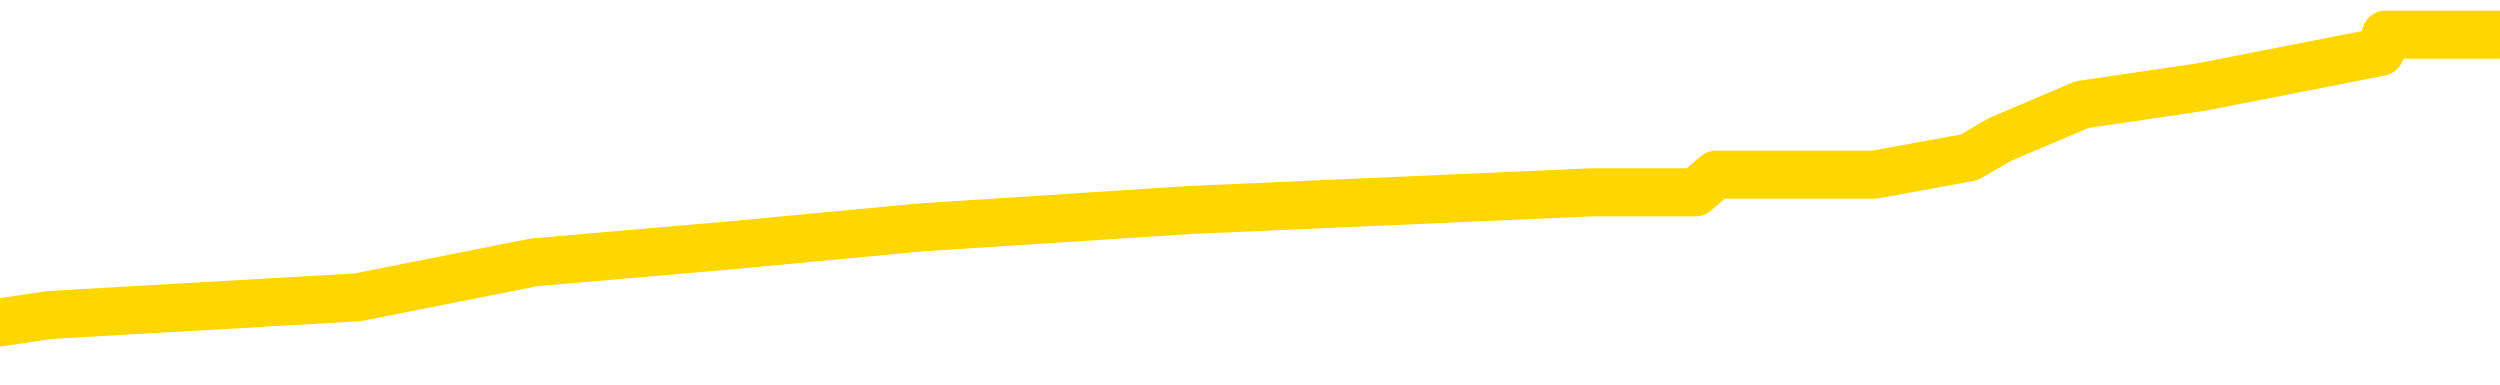<svg xmlns="http://www.w3.org/2000/svg" version="1.1" viewBox="0 0 6500 1000">
	<path fill="none" stroke="gold" stroke-width="125" stroke-linecap="round" stroke-linejoin="round" d="M0 92205  L-610267 92205 L-610083 92159 L-609593 92068 L-609299 92022 L-608988 91931 L-608753 91886 L-608700 91794 L-608641 91703 L-608487 91658 L-608447 91567 L-608314 91521 L-608022 91475 L-607481 91475 L-606871 91430 L-606823 91430 L-606183 91384 L-606150 91384 L-605624 91384 L-605491 91339 L-605101 91247 L-604773 91156 L-604656 91065 L-604445 90974 L-603728 90974 L-603158 90928 L-603051 90928 L-602876 90883 L-602655 90792 L-602253 90746 L-602227 90655 L-601300 90564 L-601212 90473 L-601130 90381 L-601060 90290 L-600762 90245 L-600610 90154 L-598720 90199 L-598619 90199 L-598357 90199 L-598063 90245 L-597922 90154 L-597673 90154 L-597638 90108 L-597479 90062 L-597016 89971 L-596763 89926 L-596550 89835 L-596299 89789 L-595950 89743 L-595023 89652 L-594929 89561 L-594518 89515 L-593348 89424 L-592159 89379 L-592066 89288 L-592039 89196 L-591773 89105 L-591474 89014 L-591345 88923 L-591308 88832 L-590493 88832 L-590109 88877 L-589049 88923 L-588987 88923 L-588722 89835 L-588251 90701 L-588059 91567 L-587795 92432 L-587458 92387 L-587323 92341 L-586867 92296 L-586124 92250 L-586106 92205 L-585941 92113 L-585873 92113 L-585357 92068 L-584328 92068 L-584132 92022 L-583643 91977 L-583281 91931 L-582873 91931 L-582487 91977 L-580783 91977 L-580685 91977 L-580614 91977 L-580552 91977 L-580368 91931 L-580031 91931 L-579391 91886 L-579314 91840 L-579253 91840 L-579066 91794 L-578987 91794 L-578809 91749 L-578790 91703 L-578560 91703 L-578172 91658 L-577284 91658 L-577244 91612 L-577156 91567 L-577129 91475 L-576121 91430 L-575971 91339 L-575947 91293 L-575814 91247 L-575774 91202 L-574516 91156 L-574458 91156 L-573918 91111 L-573866 91111 L-573819 91111 L-573424 91065 L-573284 91020 L-573085 90974 L-572938 90974 L-572773 90974 L-572497 91020 L-572138 91020 L-571585 90974 L-570940 90928 L-570682 90837 L-570528 90792 L-570127 90746 L-570087 90701 L-569966 90655 L-569904 90701 L-569890 90701 L-569797 90701 L-569504 90655 L-569352 90473 L-569022 90381 L-568944 90290 L-568868 90245 L-568641 90108 L-568575 90017 L-568347 89926 L-568295 89835 L-568130 89789 L-567124 89743 L-566941 89698 L-566390 89652 L-565997 89561 L-565600 89515 L-564749 89424 L-564671 89379 L-564092 89333 L-563651 89333 L-563410 89288 L-563253 89288 L-562852 89196 L-562831 89196 L-562386 89151 L-561981 89105 L-561845 89014 L-561670 88923 L-561534 88832 L-561283 88741 L-560283 88695 L-560201 88649 L-560066 88604 L-560027 88558 L-559137 88513 L-558922 88467 L-558478 88422 L-558361 88376 L-558304 88330 L-557628 88330 L-557528 88285 L-557499 88285 L-556157 88239 L-555751 88194 L-555712 88148 L-554783 88103 L-554685 88057 L-554552 88011 L-554148 87966 L-554122 87920 L-554029 87875 L-553813 87829 L-553402 87738 L-552248 87647 L-551956 87556 L-551928 87464 L-551319 87419 L-551069 87328 L-551050 87282 L-550120 87237 L-550069 87145 L-549946 87100 L-549929 87009 L-549773 86963 L-549598 86872 L-549461 86826 L-549405 86781 L-549297 86735 L-549212 86690 L-548978 86644 L-548903 86598 L-548595 86553 L-548477 86507 L-548307 86462 L-548216 86416 L-548114 86416 L-548090 86371 L-548013 86371 L-547915 86279 L-547548 86234 L-547444 86188 L-546940 86143 L-546489 86097 L-546450 86051 L-546426 86006 L-546386 85960 L-546257 85915 L-546156 85869 L-545714 85824 L-545432 85778 L-544840 85732 L-544709 85687 L-544435 85596 L-544282 85550 L-544129 85505 L-544044 85413 L-543966 85368 L-543780 85322 L-543730 85322 L-543702 85277 L-543623 85231 L-543599 85185 L-543316 85094 L-542712 85003 L-541717 84958 L-541419 84912 L-540685 84866 L-540441 84821 L-540351 84775 L-539773 84730 L-539075 84684 L-538323 84639 L-538004 84593 L-537621 84502 L-537544 84456 L-536910 84411 L-536724 84365 L-536637 84365 L-536507 84365 L-536194 84319 L-536145 84274 L-536003 84228 L-535981 84183 L-535013 84137 L-534468 84092 L-533990 84092 L-533929 84092 L-533605 84092 L-533584 84046 L-533521 84046 L-533311 84000 L-533234 83955 L-533180 83909 L-533157 83864 L-533118 83818 L-533102 83773 L-532345 83727 L-532328 83681 L-531529 83636 L-531377 83590 L-530471 83545 L-529965 83499 L-529736 83408 L-529694 83408 L-529579 83362 L-529403 83317 L-528648 83362 L-528514 83317 L-528349 83271 L-528031 83226 L-527855 83134 L-526833 83043 L-526810 82952 L-526559 82907 L-526346 82815 L-525712 82770 L-525474 82679 L-525441 82587 L-525263 82496 L-525183 82405 L-525093 82360 L-525029 82268 L-524588 82177 L-524565 82132 L-524024 82086 L-523768 82041 L-523273 81995 L-522396 81949 L-522359 81904 L-522307 81858 L-522266 81813 L-522148 81767 L-521872 81721 L-521665 81630 L-521468 81539 L-521445 81448 L-521394 81357 L-521355 81311 L-521277 81266 L-520680 81175 L-520619 81129 L-520516 81083 L-520362 81038 L-519730 80992 L-519049 80947 L-518746 80855 L-518400 80810 L-518202 80764 L-518154 80673 L-517833 80628 L-517206 80582 L-517059 80536 L-517023 80491 L-516965 80445 L-516888 80354 L-516647 80354 L-516559 80309 L-516465 80263 L-516171 80217 L-516037 80172 L-515976 80126 L-515940 80035 L-515667 80035 L-514661 79989 L-514486 79944 L-514435 79944 L-514142 79898 L-513950 79807 L-513617 79762 L-513110 79716 L-512548 79625 L-512533 79534 L-512517 79488 L-512416 79397 L-512302 79306 L-512263 79215 L-512225 79169 L-512159 79169 L-512131 79123 L-511992 79169 L-511699 79169 L-511649 79169 L-511544 79169 L-511280 79123 L-510815 79078 L-510670 79078 L-510616 78987 L-510559 78941 L-510368 78896 L-510002 78850 L-509788 78850 L-509593 78850 L-509535 78850 L-509476 78759 L-509322 78713 L-509053 78668 L-508623 78896 L-508607 78896 L-508531 78850 L-508466 78804 L-508337 78485 L-508313 78440 L-508029 78394 L-507981 78349 L-507927 78303 L-507464 78257 L-507426 78257 L-507385 78212 L-507195 78166 L-506714 78121 L-506227 78075 L-506211 78030 L-506173 77984 L-505916 77938 L-505839 77847 L-505609 77802 L-505593 77711 L-505299 77619 L-504856 77574 L-504409 77528 L-503905 77483 L-503751 77437 L-503464 77391 L-503424 77300 L-503093 77255 L-502871 77209 L-502354 77118 L-502278 77072 L-502031 76981 L-501836 76890 L-501776 76845 L-501000 76799 L-500926 76799 L-500695 76753 L-500679 76753 L-500617 76708 L-500421 76662 L-499957 76662 L-499934 76617 L-499804 76617 L-498503 76617 L-498487 76617 L-498409 76571 L-498316 76571 L-498099 76571 L-497946 76525 L-497768 76571 L-497714 76617 L-497427 76662 L-497387 76662 L-497018 76662 L-496578 76662 L-496395 76662 L-496074 76617 L-495778 76617 L-495332 76525 L-495261 76480 L-494798 76389 L-494360 76343 L-494178 76298 L-492724 76206 L-492592 76161 L-492135 76070 L-491909 76024 L-491523 75933 L-491006 75842 L-490052 75751 L-489258 75659 L-488583 75614 L-488158 75523 L-487847 75477 L-487617 75340 L-486934 75204 L-486920 75067 L-486711 74885 L-486689 74839 L-486514 74748 L-485564 74702 L-485296 74611 L-484481 74566 L-484170 74474 L-484133 74429 L-484075 74338 L-483459 74292 L-482821 74201 L-481195 74155 L-480521 74110 L-479879 74110 L-479801 74110 L-479745 74110 L-479709 74110 L-479681 74064 L-479569 73973 L-479551 73927 L-479528 73882 L-479375 73836 L-479321 73745 L-479243 73700 L-479124 73654 L-479026 73608 L-478909 73563 L-478640 73472 L-478370 73426 L-478352 73335 L-478153 73289 L-478006 73198 L-477779 73153 L-477645 73107 L-477336 73061 L-477276 73016 L-476923 72925 L-476574 72879 L-476473 72834 L-476409 72742 L-476349 72697 L-475965 72606 L-475584 72560 L-475480 72515 L-475219 72469 L-474948 72378 L-474789 72332 L-474757 72287 L-474695 72241 L-474553 72195 L-474369 72150 L-474325 72104 L-474037 72104 L-474021 72059 L-473787 72059 L-473727 72013 L-473688 72013 L-473108 71968 L-472975 71922 L-472951 71740 L-472933 71421 L-472916 71056 L-472899 70691 L-472875 70327 L-472859 70053 L-472838 69734 L-472821 69415 L-472798 69233 L-472781 69051 L-472760 68914 L-472743 68823 L-472694 68686 L-472622 68549 L-472587 68321 L-472563 68139 L-472528 67957 L-472486 67774 L-472449 67683 L-472433 67501 L-472409 67364 L-472372 67273 L-472355 67136 L-472332 67045 L-472314 66954 L-472296 66863 L-472280 66772 L-472251 66635 L-472225 66498 L-472179 66453 L-472163 66361 L-472121 66316 L-472073 66225 L-472002 66134 L-471987 66042 L-471971 65951 L-471909 65906 L-471869 65860 L-471830 65814 L-471664 65769 L-471599 65723 L-471583 65678 L-471539 65587 L-471480 65541 L-471268 65495 L-471234 65450 L-471192 65404 L-471114 65359 L-470577 65313 L-470498 65268 L-470394 65176 L-470306 65131 L-470129 65085 L-469779 65040 L-469623 64994 L-469185 64948 L-469028 64903 L-468898 64857 L-468195 64766 L-467993 64721 L-467033 64629 L-466551 64584 L-466451 64584 L-466359 64538 L-466114 64493 L-466041 64447 L-465598 64356 L-465502 64310 L-465487 64265 L-465471 64219 L-465446 64174 L-464980 64128 L-464763 64082 L-464624 64037 L-464330 63991 L-464241 63946 L-464200 63900 L-464170 63855 L-463998 63809 L-463939 63763 L-463862 63718 L-463782 63672 L-463712 63672 L-463403 63627 L-463318 63581 L-463104 63536 L-463069 63490 L-462385 63444 L-462287 63399 L-462082 63353 L-462035 63308 L-461757 63262 L-461694 63216 L-461677 63125 L-461599 63080 L-461291 62989 L-461267 62943 L-461213 62852 L-461190 62806 L-461068 62761 L-460932 62670 L-460688 62624 L-460562 62624 L-459915 62578 L-459899 62578 L-459875 62578 L-459694 62487 L-459618 62442 L-459526 62396 L-459099 62350 L-458683 62305 L-458290 62214 L-458211 62168 L-458192 62123 L-457829 62077 L-457592 62031 L-457364 61986 L-457051 61940 L-456973 61895 L-456892 61804 L-456714 61712 L-456699 61667 L-456433 61576 L-456353 61530 L-456123 61484 L-455897 61439 L-455581 61439 L-455406 61393 L-455045 61393 L-454653 61348 L-454584 61257 L-454520 61211 L-454380 61120 L-454328 61074 L-454226 60983 L-453725 60938 L-453527 60892 L-453281 60846 L-453095 60801 L-452796 60755 L-452719 60710 L-452553 60618 L-451669 60573 L-451640 60482 L-451517 60391 L-450939 60345 L-450861 60299 L-450147 60299 L-449836 60299 L-449622 60299 L-449606 60299 L-449219 60299 L-448694 60208 L-448248 60163 L-447918 60117 L-447766 60072 L-447440 60072 L-447261 60026 L-447180 60026 L-446974 59935 L-446798 59889 L-445869 59844 L-444980 59798 L-444941 59752 L-444713 59752 L-444334 59707 L-443546 59661 L-443312 59616 L-443236 59570 L-442878 59525 L-442307 59433 L-442040 59388 L-441653 59342 L-441549 59342 L-441379 59342 L-440761 59342 L-440550 59342 L-440242 59342 L-440189 59297 L-440061 59251 L-440008 59206 L-439889 59160 L-439553 59069 L-438593 59023 L-438462 58932 L-438260 58886 L-437629 58841 L-437318 58795 L-436904 58750 L-436876 58704 L-436731 58659 L-436311 58613 L-434978 58613 L-434932 58567 L-434803 58476 L-434786 58431 L-434208 58340 L-434003 58294 L-433973 58248 L-433932 58203 L-433875 58157 L-433837 58112 L-433759 58066 L-433616 58020 L-433162 57975 L-433043 57929 L-432758 57884 L-432385 57838 L-432289 57793 L-431962 57747 L-431608 57701 L-431438 57656 L-431391 57610 L-431282 57565 L-431193 57519 L-431165 57474 L-431088 57382 L-430785 57337 L-430751 57246 L-430680 57200 L-430312 57154 L-429976 57109 L-429895 57109 L-429676 57063 L-429504 57018 L-429476 56972 L-428979 56927 L-428430 56835 L-427550 56790 L-427451 56699 L-427374 56653 L-427100 56608 L-426852 56516 L-426779 56471 L-426717 56380 L-426598 56334 L-426556 56288 L-426446 56243 L-426369 56152 L-425668 56106 L-425423 56061 L-425383 56015 L-425227 55969 L-424627 55969 L-424400 55969 L-424308 55969 L-423833 55969 L-423236 55878 L-422716 55833 L-422695 55787 L-422550 55742 L-422230 55742 L-421688 55742 L-421456 55742 L-421285 55742 L-420799 55696 L-420571 55650 L-420486 55605 L-420140 55559 L-419814 55559 L-419291 55514 L-418964 55468 L-418363 55422 L-418166 55331 L-418114 55286 L-418073 55240 L-417792 55195 L-417108 55103 L-416797 55058 L-416772 54967 L-416581 54921 L-416359 54876 L-416272 54830 L-415609 54739 L-415585 54693 L-415363 54602 L-415033 54556 L-414681 54465 L-414476 54420 L-414243 54329 L-413986 54283 L-413796 54192 L-413749 54146 L-413522 54101 L-413487 54055 L-413331 54010 L-413116 53964 L-412943 53918 L-412852 53873 L-412574 53827 L-412331 53782 L-412015 53736 L-411589 53736 L-411552 53736 L-411068 53736 L-410835 53736 L-410623 53690 L-410397 53645 L-409847 53645 L-409600 53599 L-408766 53599 L-408710 53554 L-408689 53508 L-408531 53463 L-408069 53417 L-408028 53371 L-407688 53280 L-407555 53235 L-407332 53189 L-406760 53144 L-406288 53098 L-406094 53052 L-405901 53007 L-405711 52961 L-405610 52916 L-405241 52870 L-405195 52824 L-405114 52779 L-403820 52733 L-403772 52688 L-403504 52688 L-403358 52688 L-402808 52688 L-402691 52642 L-402609 52597 L-402250 52551 L-402026 52505 L-401745 52460 L-401416 52369 L-400908 52323 L-400795 52278 L-400716 52232 L-400552 52186 L-400258 52186 L-399789 52186 L-399592 52232 L-399542 52232 L-398892 52186 L-398770 52141 L-398316 52141 L-398280 52095 L-397812 52050 L-397701 52004 L-397685 51958 L-397469 51958 L-397288 51913 L-396757 51913 L-395727 51913 L-395527 51867 L-395069 51822 L-394121 51731 L-394022 51685 L-393668 51594 L-393608 51548 L-393593 51503 L-393558 51457 L-393188 51412 L-393068 51366 L-392826 51320 L-392663 51275 L-392475 51229 L-392354 51184 L-391284 51092 L-390426 51047 L-390213 50956 L-390116 50910 L-389942 50819 L-389609 50773 L-389537 50728 L-389479 50682 L-389304 50682 L-388915 50637 L-388680 50591 L-388569 50546 L-388452 50500 L-387471 50454 L-387445 50409 L-386851 50318 L-386818 50318 L-386670 50272 L-386385 50226 L-385474 50226 L-384527 50226 L-384374 50181 L-384272 50181 L-384140 50135 L-383997 50090 L-383971 50044 L-383857 49999 L-383638 49953 L-382957 49907 L-382828 49862 L-382524 49816 L-382284 49725 L-381952 49680 L-381313 49634 L-380971 49543 L-380909 49497 L-380753 49497 L-379832 49497 L-379361 49497 L-379318 49497 L-379305 49452 L-379263 49406 L-379241 49360 L-379215 49315 L-379071 49269 L-378648 49224 L-378313 49224 L-378122 49178 L-377693 49178 L-377505 49133 L-377116 49041 L-376582 48996 L-376209 48950 L-376188 48950 L-375938 48905 L-375820 48859 L-375744 48814 L-375608 48768 L-375569 48722 L-375489 48677 L-375094 48631 L-374598 48586 L-374487 48494 L-374313 48449 L-374005 48403 L-373558 48358 L-373235 48312 L-373092 48221 L-372665 48130 L-372512 48039 L-372457 47948 L-371643 47902 L-371623 47856 L-371251 47811 L-371194 47811 L-370065 47765 L-369998 47765 L-369439 47720 L-369245 47674 L-369108 47628 L-368875 47583 L-368528 47537 L-368493 47446 L-368458 47401 L-368390 47309 L-368041 47264 L-367869 47218 L-367384 47173 L-367367 47127 L-367042 47082 L-366885 47036 L-365744 46945 L-365719 46899 L-365527 46808 L-365334 46762 L-365084 46717 L-365066 46671 L-364046 46626 L-363749 46580 L-363673 46535 L-363537 46443 L-363361 46398 L-362784 46307 L-362569 46261 L-362505 46216 L-362374 46170 L-362338 46079 L-361814 46033 L-361676 63991 L-361662 63991 L-361639 63991 L-361619 63991 L-361392 45988 L-360616 45988 L-360574 45988 L-360207 45988 L-360128 45942 L-360076 45896 L-359403 45851 L-358661 45805 L-358236 45805 L-357788 45760 L-356727 45714 L-356415 45623 L-356005 45623 L-355933 45577 L-355409 45577 L-355314 45577 L-355296 45577 L-354851 45532 L-354666 45441 L-353886 45350 L-353213 45304 L-352801 45167 L-352569 45076 L-352429 45030 L-352347 44939 L-352327 44894 L-352251 44894 L-352123 44848 L-351806 44894 L-351581 44894 L-351256 44848 L-351194 44848 L-350824 44848 L-350791 44848 L-350582 44848 L-349915 44848 L-349838 44848 L-349680 44757 L-349569 44757 L-349242 44711 L-349088 44666 L-348747 44666 L-348690 44575 L-348351 44484 L-348148 44438 L-348095 44347 L-346718 44301 L-346589 44256 L-346155 44210 L-345835 44164 L-345007 44073 L-344884 44028 L-344153 43937 L-343997 43845 L-343956 43800 L-343903 43754 L-343879 43709 L-343765 43663 L-343469 43618 L-343179 43572 L-343125 43526 L-343004 43481 L-342974 43435 L-342874 43390 L-342430 43390 L-342279 43344 L-341443 43344 L-340901 43298 L-340567 43298 L-340551 43253 L-340475 43207 L-340359 43162 L-340165 43116 L-339900 43071 L-339066 43025 L-338969 42979 L-338448 42934 L-338406 42888 L-338307 42843 L-337479 42843 L-337344 42797 L-337005 42797 L-336451 42752 L-336071 42706 L-335908 42660 L-335598 42615 L-334786 42569 L-334480 42524 L-334211 42524 L-333890 42524 L-333569 42569 L-333293 42569 L-332465 42478 L-332369 42432 L-332277 42296 L-332172 42159 L-331786 42022 L-331306 41931 L-331289 41886 L-331171 41840 L-330803 41749 L-330708 41703 L-329874 41612 L-329797 41567 L-329497 41521 L-329407 41475 L-328999 41384 L-328889 41293 L-328190 41247 L-327717 41202 L-327657 41156 L-327438 41065 L-327164 41020 L-327051 40974 L-326024 40928 L-325637 40883 L-325617 40837 L-325284 40792 L-325040 40746 L-324606 40701 L-324496 40655 L-324379 40609 L-323927 40518 L-323337 40473 L-323000 40427 L-321107 40381 L-320994 40290 L-320782 40245 L-319463 40199 L-319357 29944 L-319291 19825 L-319255 10482 L-319193 10482 L-318693 20646 L-318018 30673 L-317996 39926 L-317726 39835 L-316758 39835 L-316069 39789 L-315907 39743 L-315366 39698 L-315276 39652 L-314257 39607 L-313309 39515 L-312943 39561 L-312841 39607 L-312252 39607 L-312193 39607 L-312093 39561 L-311652 39470 L-311545 39424 L-311103 39379 L-310103 39242 L-309847 39105 L-309744 38969 L-309614 38877 L-309247 38786 L-308666 38695 L-308635 38649 L-308320 38604 L-306337 38558 L-306221 38513 L-306154 38513 L-305795 38467 L-304176 38422 L-303999 38422 L-303854 38422 L-303032 38467 L-302979 38513 L-302925 38513 L-302490 38513 L-301510 38558 L-301436 38558 L-300352 38513 L-300138 38513 L-299422 38422 L-299034 38376 L-298815 38285 L-298496 38194 L-298002 38103 L-297874 38057 L-297645 37966 L-297413 37875 L-297354 37829 L-297064 37783 L-296792 37692 L-295762 37647 L-294097 37601 L-293678 37556 L-293541 37510 L-293384 37510 L-293079 37464 L-292851 37373 L-292693 37328 L-292533 37237 L-292364 37145 L-292317 37100 L-292264 37054 L-292242 37054 L-291856 37009 L-291606 37009 L-291336 37009 L-291175 37009 L-291085 37009 L-289426 37009 L-289261 37054 L-288881 37009 L-288421 37009 L-287812 36917 L-286719 36872 L-286287 36826 L-286256 36781 L-286194 36735 L-286176 36690 L-284472 36644 L-284430 36598 L-283964 36553 L-283777 36507 L-283745 36416 L-283150 36371 L-283100 36325 L-282777 36279 L-282727 36234 L-282516 36188 L-282498 36143 L-282232 36051 L-282179 36006 L-281710 35960 L-281200 35869 L-281121 35869 L-280827 35824 L-280810 35778 L-280772 35732 L-280701 35687 L-280544 35641 L-279597 35641 L-279541 35641 L-279020 35641 L-278828 35596 L-278727 35596 L-278501 35550 L-277991 35550 L-277603 36781 L-277534 36781 L-277185 36735 L-276828 36690 L-275700 35368 L-275648 35277 L-275422 35231 L-275388 35185 L-275263 35094 L-275164 35094 L-274900 35094 L-274159 35140 L-273581 35140 L-273287 35140 L-272582 35140 L-272403 35094 L-272380 35094 L-271744 35049 L-271432 35003 L-271036 35003 L-271006 34958 L-270985 34912 L-270832 34866 L-270146 34866 L-270130 34866 L-269790 34866 L-269517 34821 L-269480 34775 L-269424 34684 L-269402 34639 L-269330 34593 L-268998 34547 L-268892 34502 L-268863 34411 L-268665 34365 L-268512 34319 L-267644 34274 L-267082 34183 L-267066 34183 L-266965 34137 L-266862 34183 L-266716 34183 L-266638 34183 L-266600 34137 L-266544 34092 L-266471 34046 L-266326 34000 L-265844 34000 L-265440 33955 L-264573 34000 L-264553 34000 L-264296 34000 L-264219 34000 L-264190 33955 L-264180 33864 L-264162 33818 L-263869 33773 L-263830 33727 L-263758 33681 L-263684 33636 L-263479 33590 L-263320 33453 L-263018 33317 L-262941 33134 L-262924 32998 L-262707 32907 L-262476 32907 L-262366 32952 L-261996 32998 L-261838 32998 L-261607 32998 L-261438 32998 L-261293 32952 L-261161 32907 L-259885 32815 L-259482 32724 L-259421 32679 L-259304 32587 L-258879 32542 L-258864 32451 L-258802 32405 L-258529 32314 L-258416 32268 L-258134 32177 L-257856 32132 L-257431 32041 L-257409 31995 L-257331 31949 L-257205 31904 L-256619 31858 L-256227 31813 L-255892 31767 L-255303 31721 L-255201 31721 L-255030 31676 L-254894 31676 L-254066 31630 L-252881 31585 L-252845 31539 L-252789 31539 L-252569 31494 L-252364 31494 L-252209 31494 L-251952 31448 L-251876 31402 L-251333 31357 L-251297 31311 L-251048 31266 L-250661 31220 L-249835 31175 L-249477 31129 L-249166 31129 L-248908 31083 L-248685 31038 L-248278 30992 L-248162 30947 L-247979 30901 L-247925 30901 L-247737 30855 L-247566 30810 L-247537 30764 L-247257 30719 L-246947 30673 L-246808 30628 L-246499 30582 L-246305 30582 L-246289 30536 L-245570 30536 L-245436 30445 L-245139 30400 L-245048 30354 L-244448 30354 L-244409 30309 L-244331 30263 L-243710 30217 L-243559 30126 L-243518 30081 L-243208 30035 L-243016 29989 L-242823 29898 L-242767 29807 L-242459 29762 L-242406 29716 L-242352 29762 L-242326 29762 L-242201 29762 L-241391 29716 L-241314 29670 L-240774 29625 L-240505 29579 L-239845 29534 L-238938 29488 L-238696 29443 L-238164 29397 L-237947 29351 L-236839 29397 L-236789 29397 L-236014 29397 L-235466 29351 L-235355 29306 L-235202 29215 L-235147 29169 L-234981 29123 L-234604 29078 L-234157 29032 L-234102 28987 L-233947 28941 L-233268 28896 L-233047 28850 L-232529 28804 L-231681 28713 L-231665 28668 L-229874 28622 L-229319 28577 L-229202 28531 L-228196 28485 L-228160 28440 L-227927 28440 L-227834 28440 L-227794 28440 L-227462 28394 L-227110 28349 L-226845 28257 L-226559 28212 L-226248 28121 L-225994 28030 L-225900 27984 L-225410 27938 L-225203 27893 L-224637 27847 L-224523 27893 L-224171 27847 L-224120 27847 L-224080 27847 L-223476 27756 L-222743 27665 L-222161 27574 L-221926 27483 L-221386 27346 L-221233 27255 L-220731 27209 L-220522 27118 L-220499 27118 L-220440 27072 L-219477 27072 L-219300 27027 L-218858 26981 L-218833 26890 L-218678 26845 L-218597 26845 L-218446 26890 L-217800 26890 L-217750 26845 L-216630 26799 L-215646 26753 L-215584 26708 L-214864 26662 L-213999 26617 L-213620 26571 L-213401 26571 L-212642 26525 L-212590 26480 L-212280 26389 L-211429 26389 L-211236 26343 L-211059 26298 L-210835 26298 L-210708 26252 L-210516 26252 L-210284 26206 L-210114 26252 L-209828 26206 L-209548 26206 L-209465 26161 L-209294 26115 L-209278 26024 L-209124 25979 L-209085 25933 L-208309 25887 L-208233 25887 L-208001 25796 L-207574 25751 L-207228 25705 L-206645 25659 L-206376 25659 L-206117 25659 L-205988 25568 L-205972 25523 L-205858 25477 L-205834 25432 L-205600 25386 L-205564 25340 L-204248 25340 L-204192 25295 L-203513 25204 L-202941 25204 L-202815 25204 L-202662 25204 L-202585 25204 L-202273 25113 L-202000 25067 L-201911 24976 L-201809 24976 L-200881 24930 L-200805 24930 L-200441 24930 L-200417 24885 L-200380 24839 L-199605 24748 L-199513 24702 L-199373 24657 L-198971 24611 L-198709 24611 L-198466 24657 L-198252 24611 L-198171 24611 L-198095 24611 L-198019 24611 L-197832 24657 L-197765 24657 L-197516 24657 L-197461 24611 L-197323 24566 L-197243 24474 L-197130 24429 L-196907 24383 L-196743 24338 L-196702 24292 L-196532 24247 L-196161 24201 L-196147 24155 L-196031 24110 L-195309 24064 L-195273 24019 L-195140 24019 L-194793 23973 L-194381 23973 L-194345 23973 L-194267 23927 L-194228 23882 L-193864 23836 L-193660 23791 L-193645 23745 L-193299 23700 L-192951 23700 L-192625 23700 L-192523 23654 L-192371 23654 L-192176 23608 L-191945 23608 L-191852 23608 L-191696 23608 L-191619 23608 L-191579 23563 L-191465 23517 L-191442 23472 L-191191 23472 L-191052 23381 L-190474 23244 L-189646 23153 L-189158 23061 L-189037 23016 L-188999 22970 L-188986 22925 L-188834 22834 L-188733 22742 L-188500 22697 L-188109 22606 L-187805 22560 L-187789 22515 L-187619 22469 L-187380 22378 L-186784 22378 L-186180 22332 L-186140 22332 L-186100 22332 L-185947 22287 L-185894 22241 L-185831 22195 L-185763 22150 L-185708 22059 L-185683 22013 L-185636 21968 L-185542 21876 L-185405 21831 L-185251 21785 L-185119 21740 L-185078 21740 L-185043 21694 L-184981 21649 L-184708 21557 L-184393 21512 L-184352 21421 L-184267 21375 L-184090 21329 L-183852 21284 L-183495 21238 L-183465 21193 L-182896 21147 L-182773 21102 L-182537 21056 L-182514 21056 L-182233 21010 L-181947 21010 L-181692 21010 L-181120 20965 L-180823 20919 L-180747 20874 L-180048 20828 L-179970 20783 L-179935 20737 L-179909 20691 L-179857 20600 L-179664 20555 L-179523 20463 L-179488 20418 L-179447 20372 L-178852 20327 L-178620 20281 L-178336 20600 L-178282 20874 L-178208 21193 L-178130 21466 L-177893 21375 L-177649 21329 L-177514 21284 L-177407 21238 L-177328 21193 L-176941 21102 L-176814 21056 L-176661 21010 L-176623 20965 L-176478 20919 L-176256 20874 L-176082 20828 L-176013 20783 L-175192 20691 L-175175 20691 L-174881 20646 L-174093 20600 L-173783 20600 L-173637 20555 L-173409 20509 L-173208 20418 L-172271 20372 L-172235 20327 L-172212 20281 L-172171 20190 L-171903 20144 L-171306 20099 L-171242 20053 L-171207 20008 L-171190 19962 L-170495 19962 L-170293 19962 L-170261 19962 L-169928 19962 L-169820 19917 L-169196 19825 L-168691 19780 L-168654 19689 L-168212 19689 L-168116 19643 L-167957 19643 L-167644 19643 L-167632 19643 L-167191 19689 L-166709 19734 L-166580 19734 L-166260 19734 L-166192 19689 L-165888 19689 L-165712 19643 L-165518 19597 L-165275 19506 L-165078 19415 L-165052 19324 L-164474 19278 L-164404 19233 L-163995 19187 L-163940 19142 L-163894 19096 L-163530 19051 L-163384 19005 L-163178 18959 L-163082 18959 L-162927 18914 L-162866 18868 L-162718 18777 L-162617 18731 L-162060 18731 L-162038 18823 L-161866 18868 L-161324 18914 L-161263 18914 L-161209 18823 L-161181 18731 L-161109 18686 L-161093 18595 L-161030 18549 L-160993 18458 L-160839 18412 L-160513 18367 L-159947 18321 L-159932 18276 L-159870 18185 L-159769 18093 L-159723 18093 L-159480 18048 L-159058 18048 L-158903 18048 L-157161 17957 L-156620 17911 L-155676 17865 L-155267 17820 L-154726 17729 L-154530 17683 L-154361 17638 L-154065 17592 L-153950 17546 L-153935 17546 L-153780 17501 L-153641 17455 L-153564 17364 L-153432 17364 L-153084 17364 L-152714 17410 L-152116 17410 L-151940 17410 L-151784 17364 L-151515 17319 L-151363 17319 L-151072 17455 L-151048 17546 L-150965 17638 L-150738 17729 L-150038 17683 L-149911 17638 L-149480 17592 L-149386 17546 L-148181 17546 L-148132 17501 L-147839 17501 L-147435 17455 L-147160 17364 L-147140 17319 L-147023 17273 L-146946 17227 L-146765 17182 L-146285 17136 L-145834 17045 L-145423 17000 L-145393 16954 L-144974 16908 L-144860 16908 L-144742 16908 L-144727 16908 L-144533 16863 L-144511 16772 L-144279 16726 L-143836 16680 L-143516 16589 L-143052 16589 L-142886 16544 L-142731 16498 L-142575 16498 L-142122 16498 L-141803 16498 L-141748 16544 L-141377 16544 L-141339 16589 L-141013 16589 L-140896 16544 L-140797 16498 L-140471 16407 L-140084 16361 L-139824 16316 L-139465 16225 L-139209 16179 L-137038 16134 L-136989 16088 L-136967 16042 L-136555 16042 L-136493 16042 L-136423 16088 L-136193 16088 L-135882 16042 L-135578 15951 L-135534 15906 L-135226 15860 L-135093 15814 L-134877 15769 L-134165 15723 L-134009 15723 L-133871 15678 L-133722 15678 L-133701 15678 L-133507 15632 L-133482 15587 L-133390 15541 L-133369 15495 L-133352 15450 L-133252 15404 L-132323 15359 L-131865 15359 L-130774 15268 L-130351 15268 L-129947 15222 L-129908 15176 L-129655 15131 L-128880 15040 L-128864 14994 L-128840 14948 L-128647 14903 L-127910 14857 L-127641 14812 L-127601 14766 L-127202 14675 L-127177 14629 L-126388 14584 L-125708 14538 L-124336 14493 L-124066 14447 L-124018 14402 L-123480 14310 L-123447 14265 L-123345 14174 L-123022 14128 L-122942 14082 L-122673 14082 L-121761 14037 L-121622 14037 L-121373 13946 L-120828 13946 L-120406 13900 L-120213 13855 L-120197 13855 L-120059 13763 L-119965 13718 L-119838 13672 L-119578 13627 L-119553 13536 L-119462 13490 L-119152 13444 L-119092 13399 L-118975 13399 L-118625 13399 L-117814 13399 L-117583 13308 L-116754 13308 L-116522 13216 L-116305 13171 L-115787 13171 L-115149 13125 L-114733 13080 L-114410 13034 L-113929 12989 L-113504 12989 L-113443 12943 L-113094 12943 L-113054 12897 L-113040 12852 L-112940 12761 L-112895 12761 L-112410 12715 L-111608 12715 L-111274 12715 L-110192 12670 L-109712 12624 L-109689 12578 L-109549 12533 L-108994 12487 L-108297 12442 L-107988 12396 L-107766 12350 L-107662 12305 L-107559 12214 L-106888 12168 L-106794 12123 L-106772 12123 L-106694 12077 L-106516 12077 L-106344 12077 L-106164 12031 L-106150 11986 L-106074 11940 L-105910 11895 L-105395 11849 L-105379 11804 L-105239 11804 L-104876 11758 L-104852 11758 L-104721 11712 L-104697 11667 L-104334 11621 L-103809 11530 L-103715 11484 L-103499 11393 L-103406 11348 L-103382 11302 L-102917 11257 L-102840 11257 L-102438 11211 L-101988 11211 L-100736 11165 L-100697 11120 L-100266 11074 L-100233 11029 L-99514 10983 L-99338 10938 L-99202 10892 L-98895 10846 L-98840 10801 L-98816 10710 L-98799 10618 L-98624 10573 L-98435 10527 L-97927 10527 L-97554 10163 L-97215 9752 L-97177 9388 L-96458 9069 L-96364 9023 L-96326 8978 L-95784 8978 L-95761 8932 L-95358 8886 L-94932 8841 L-94662 8841 L-94482 8795 L-94236 8704 L-94213 8659 L-94156 8567 L-93540 8522 L-93037 8476 L-92650 8476 L-92031 8522 L-91815 8522 L-91660 8567 L-90367 8476 L-90268 8431 L-89826 8340 L-89494 8294 L-89194 8203 L-88951 8157 L-88216 8066 L-87637 8020 L-86808 7975 L-86708 7929 L-86150 7884 L-86012 7838 L-84370 7793 L-84309 7793 L-84215 7793 L-83248 7793 L-83071 7747 L-82784 7747 L-82566 7747 L-82488 7701 L-82216 7701 L-82101 7656 L-81948 7610 L-81638 7565 L-81559 7519 L-81468 7519 L-81391 7474 L-81275 7474 L-81096 7428 L-81004 7382 L-80965 7337 L-80462 7337 L-80244 7291 L-80114 7291 L-79959 7246 L-79905 7200 L-79780 7200 L-79395 7154 L-78887 7109 L-78814 7063 L-78334 7018 L-78257 6972 L-78157 6972 L-77924 6927 L-77459 6927 L-77229 6927 L-77212 6927 L-76980 6927 L-76825 6927 L-76764 6927 L-76571 6881 L-76300 6790 L-75549 6744 L-74595 6744 L-74559 6699 L-74335 6699 L-73895 6699 L-73614 6608 L-73266 6562 L-72197 6516 L-71269 6516 L-71138 6516 L-71091 6516 L-71022 6471 L-70867 6471 L-70790 6380 L-70616 6288 L-70181 6197 L-69977 6152 L-69917 6061 L-69334 6015 L-69180 5924 L-69065 5878 L-69024 5833 L-68855 5787 L-68718 5742 L-68507 5650 L-68429 5605 L-68406 5559 L-68197 5468 L-67787 5422 L-67763 5377 L-67540 5331 L-67394 5286 L-67360 5240 L-67346 5195 L-67324 5149 L-67091 5103 L-66905 5058 L-66688 5012 L-66662 4967 L-65973 4921 L-65870 4876 L-65834 4830 L-65814 4784 L-65619 4739 L-65566 4693 L-65449 4602 L-65368 4602 L-65257 4556 L-64942 4511 L-64483 4465 L-64228 4420 L-63994 4329 L-63864 4283 L-63511 4237 L-63452 4192 L-63299 4146 L-62727 4055 L-62641 4010 L-62487 3918 L-62191 3827 L-61821 3736 L-61518 3645 L-61442 3599 L-61037 3554 L-60869 3554 L-60725 3554 L-60185 3554 L-60124 3554 L-60108 3463 L-59942 3417 L-59736 3371 L-59662 3371 L-59569 3326 L-59159 3280 L-59144 3235 L-59120 3235 L-58927 3189 L-58850 3599 L-58679 4010 L-58617 4374 L-58602 4784 L-58087 4739 L-57866 4693 L-57247 4602 L-56993 4556 L-56799 4511 L-56760 4465 L-56687 4465 L-56622 4465 L-55971 4465 L-55932 4511 L-55758 4511 L-55692 4511 L-55018 4511 L-54629 4420 L-54367 4374 L-54130 4329 L-54052 4237 L-54036 4146 L-53834 4101 L-53464 4010 L-53238 3964 L-52603 3918 L-52583 3918 L-52195 3873 L-52102 3873 L-52044 3827 L-51768 3782 L-51458 3782 L-51381 3736 L-50530 3782 L-50187 4010 L-49750 4283 L-49316 4511 L-48821 4739 L-48672 4693 L-48403 4739 L-47165 4784 L-47109 4876 L-45345 4921 L-45154 4876 L-44144 4830 L-43993 4784 L-43618 4876 L-43297 4967 L-42691 5058 L-42622 5149 L-42445 5103 L-41616 5058 L-41477 5012 L-41091 4967 L-40906 4921 L-40863 4876 L-40743 4830 L-40533 4784 L-40086 4693 L-39737 4648 L-39605 4602 L-39196 4556 L-38846 4556 L-38561 4511 L-38367 4465 L-38212 4465 L-38049 4420 L-37980 4374 L-37880 4374 L-37647 4329 L-37531 4329 L-37477 4283 L-36936 4283 L-36471 4237 L-35289 4237 L-35156 4237 L-35131 4237 L-35078 4237 L-34411 4237 L-33376 4146 L-33182 4101 L-33003 4055 L-32851 4055 L-32810 4010 L-32795 4010 L-32734 3964 L-32409 3918 L-31248 3873 L-31055 3827 L-30877 3782 L-29763 3736 L-28904 3690 L-28797 3690 L-28324 3645 L-28131 3645 L-25809 3599 L-25732 3554 L-25611 3463 L-25576 3417 L-25539 3326 L-25444 3189 L-25229 3098 L-24647 3007 L-24261 2961 L-23488 2916 L-23410 2870 L-22713 2870 L-22172 2870 L-22131 2824 L-22001 2824 L-21536 2779 L-21498 2733 L-21363 2688 L-20995 2642 L-20965 2597 L-20815 2597 L-20415 2551 L-18591 2597 L-17784 2551 L-17065 2551 L-17049 2551 L-16735 2460 L-16173 2414 L-15672 2369 L-15153 2323 L-15131 2278 L-13387 2232 L-13218 2186 L-13023 2141 L-12129 2095 L-11610 2004 L-11400 1958 L-11142 1913 L-10433 1867 L-9482 1822 L-8824 1776 L-8785 1685 L-8498 1639 L-8416 1594 L-8320 1594 L-8188 1548 L-8111 1548 L-7376 1548 L-7039 1503 L-6989 1548 L-6734 1548 L-6448 1503 L-6022 1503 L-5441 1457 L-5183 1457 L-5031 1412 L-4784 1412 L-4745 1412 L-3948 1366 L-3911 1320 L-3733 1320 L-3324 1229 L-3096 1229 L-3019 1229 L-2888 1229 L-2772 1184 L-2424 1138 L-2360 1092 L-2208 1047 L-1467 1001 L-1356 956 L-1186 910 L-1147 865 L-852 865 L-450 865 L-274 865 L-180 865 L129 819 L930 773 L1389 682 L1909 637 L2397 591 L3093 546 L4139 500 L4408 500 L4462 454 L4623 454 L4874 454 L5120 409 L5199 363 L5413 272 L5725 226 L6189 135 L6203 90 L6500 90" />
</svg>
